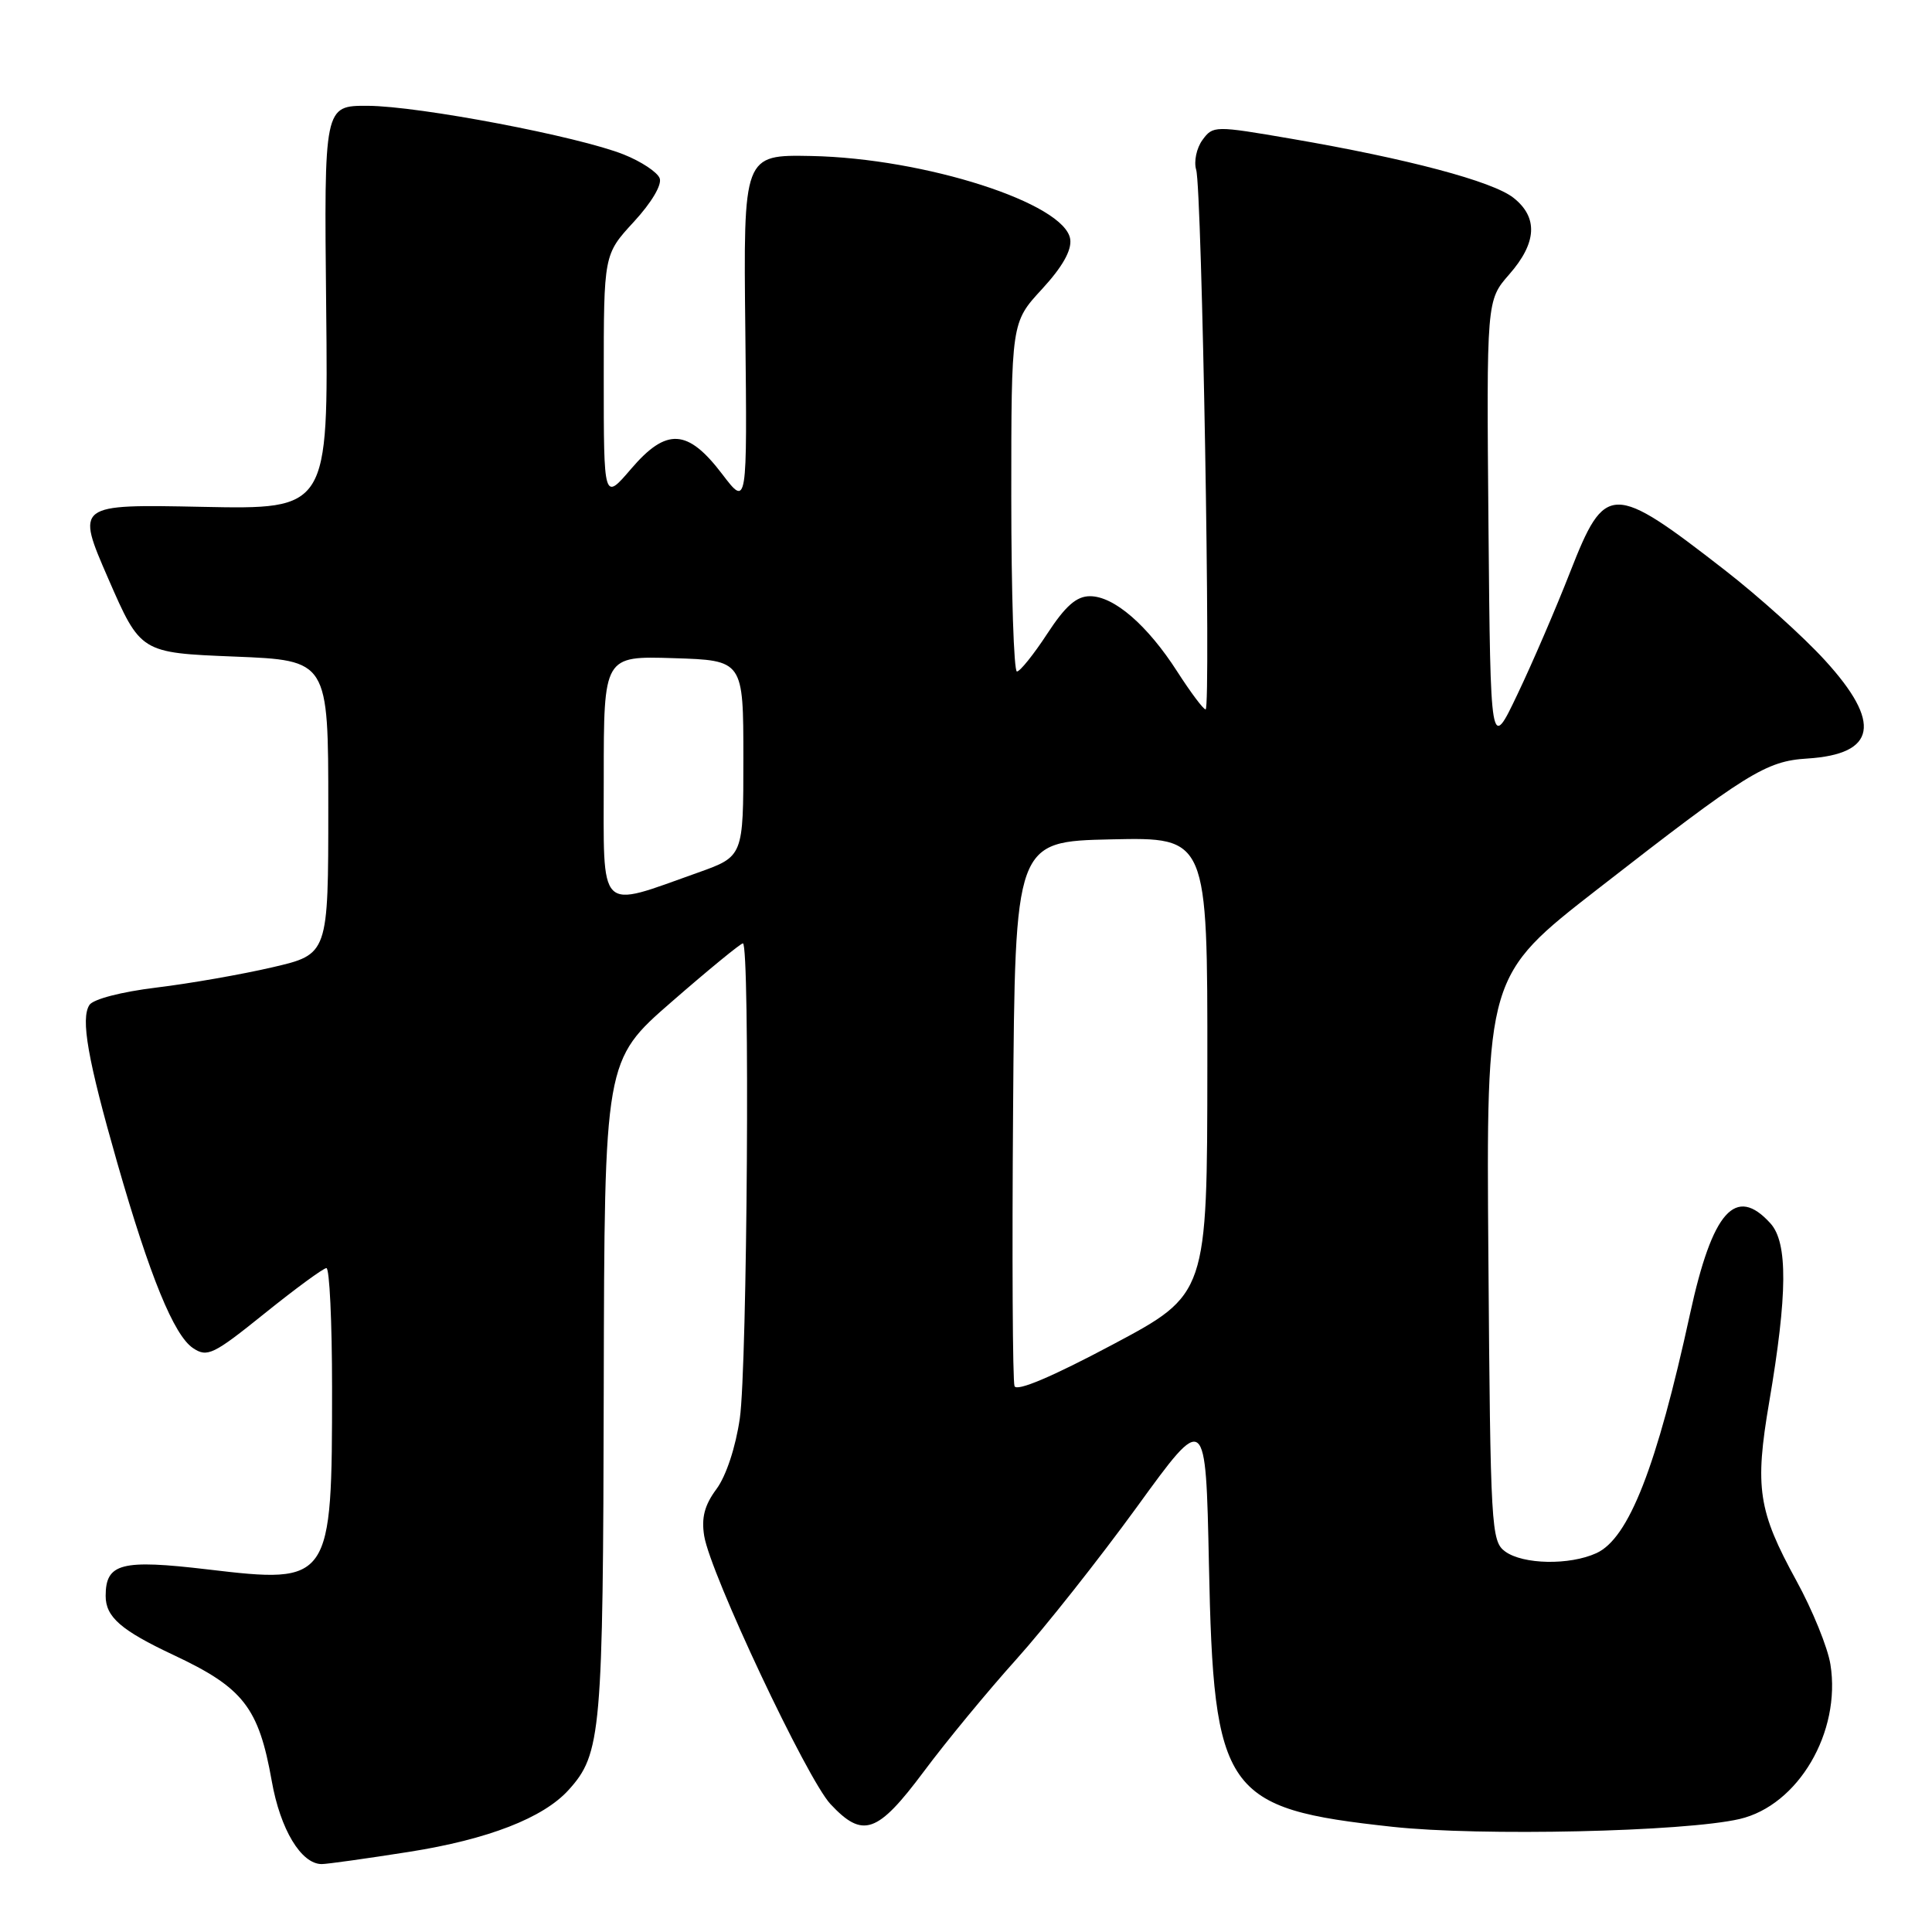 <?xml version="1.0" encoding="UTF-8" standalone="no"?>
<!DOCTYPE svg PUBLIC "-//W3C//DTD SVG 1.1//EN" "http://www.w3.org/Graphics/SVG/1.1/DTD/svg11.dtd" >
<svg xmlns="http://www.w3.org/2000/svg" xmlns:xlink="http://www.w3.org/1999/xlink" version="1.1" viewBox="0 0 256 256">
 <g >
 <path fill="currentColor"
d=" M 54.21 245.38 C 64.67 243.73 71.99 240.89 75.35 237.17 C 79.67 232.39 79.91 229.65 80.00 184.00 C 80.09 140.50 80.09 140.50 88.99 132.75 C 93.88 128.49 98.14 125.00 98.44 125.00 C 99.39 125.00 99.02 181.10 98.03 187.94 C 97.48 191.75 96.22 195.57 94.94 197.30 C 93.35 199.44 92.92 201.11 93.31 203.52 C 94.13 208.55 106.92 235.70 110.04 239.05 C 114.33 243.64 116.26 242.97 122.40 234.75 C 125.37 230.76 130.89 224.07 134.65 219.89 C 138.42 215.70 145.61 206.61 150.64 199.69 C 159.77 187.10 159.77 187.10 160.19 207.30 C 160.81 237.63 162.22 239.64 184.50 242.06 C 196.13 243.33 223.21 242.72 230.50 241.03 C 238.26 239.23 243.98 229.52 242.54 220.54 C 242.19 218.32 240.16 213.33 238.03 209.45 C 232.96 200.20 232.49 197.13 234.43 185.77 C 236.86 171.50 236.91 164.67 234.60 162.11 C 229.98 157.00 226.90 160.47 223.94 174.09 C 219.52 194.38 215.82 203.85 211.53 205.80 C 207.97 207.43 201.81 207.31 199.44 205.58 C 197.59 204.23 197.49 202.45 197.22 166.73 C 196.93 129.30 196.93 129.30 211.72 117.79 C 231.48 102.41 233.98 100.85 239.47 100.51 C 248.63 99.93 249.38 95.77 241.82 87.50 C 238.98 84.38 233.01 79.01 228.57 75.56 C 213.61 63.93 212.70 63.94 208.07 75.75 C 206.19 80.56 203.04 87.88 201.07 92.00 C 197.50 99.50 197.50 99.50 197.23 69.65 C 196.97 39.80 196.97 39.80 199.98 36.36 C 203.65 32.18 203.84 28.80 200.53 26.20 C 197.75 24.02 186.56 21.04 171.13 18.39 C 160.94 16.64 160.73 16.64 159.33 18.55 C 158.55 19.62 158.17 21.40 158.50 22.50 C 159.27 25.07 160.47 94.00 159.75 94.00 C 159.45 94.00 157.77 91.75 156.00 89.00 C 152.04 82.83 147.61 79.00 144.43 79.00 C 142.64 79.00 141.18 80.28 138.76 83.98 C 136.97 86.72 135.16 88.97 134.75 88.98 C 134.34 88.99 134.00 78.59 134.00 65.86 C 134.00 42.72 134.00 42.72 138.06 38.32 C 140.77 35.38 142.02 33.17 141.81 31.70 C 141.14 26.94 122.56 20.97 107.50 20.67 C 98.50 20.50 98.50 20.50 98.76 43.84 C 99.01 67.17 99.01 67.17 95.71 62.84 C 91.12 56.80 88.32 56.64 83.62 62.13 C 80.00 66.36 80.00 66.36 80.00 50.04 C 80.00 33.72 80.00 33.72 83.98 29.40 C 86.33 26.85 87.74 24.48 87.41 23.62 C 87.10 22.81 84.97 21.40 82.67 20.48 C 76.69 18.08 55.52 14.05 48.72 14.02 C 42.94 14.00 42.94 14.00 43.22 40.75 C 43.50 67.50 43.50 67.50 26.78 67.16 C 10.06 66.82 10.06 66.82 14.34 76.66 C 18.63 86.50 18.63 86.50 31.07 87.00 C 43.50 87.50 43.50 87.50 43.50 106.98 C 43.50 126.45 43.50 126.45 36.10 128.17 C 32.02 129.12 25.10 130.33 20.71 130.86 C 16.10 131.42 12.36 132.39 11.85 133.16 C 10.67 134.98 11.61 140.36 15.53 154.05 C 19.85 169.13 23.05 176.96 25.59 178.64 C 27.47 179.89 28.28 179.50 35.07 174.03 C 39.16 170.74 42.84 168.04 43.25 168.03 C 43.66 168.01 44.00 175.14 44.00 183.88 C 44.00 209.67 43.85 209.89 27.55 207.96 C 16.07 206.60 14.00 207.13 14.00 211.47 C 14.00 214.26 16.04 216.03 23.00 219.30 C 32.25 223.64 34.28 226.25 36.01 236.00 C 37.14 242.41 39.91 247.00 42.63 247.00 C 43.34 247.00 48.55 246.27 54.21 245.38 Z  M 134.43 183.67 C 134.18 183.02 134.09 166.52 134.24 146.99 C 134.50 111.50 134.50 111.50 147.25 111.22 C 160.00 110.94 160.00 110.94 159.98 141.22 C 159.96 171.50 159.96 171.50 147.42 178.17 C 139.40 182.44 134.71 184.42 134.43 183.67 Z  M 80.00 103.04 C 80.00 86.92 80.00 86.92 89.25 87.21 C 98.50 87.50 98.50 87.50 98.50 100.49 C 98.50 113.48 98.50 113.48 92.50 115.62 C 79.08 120.38 80.00 121.31 80.00 103.04 Z "/>
</g>
</svg>